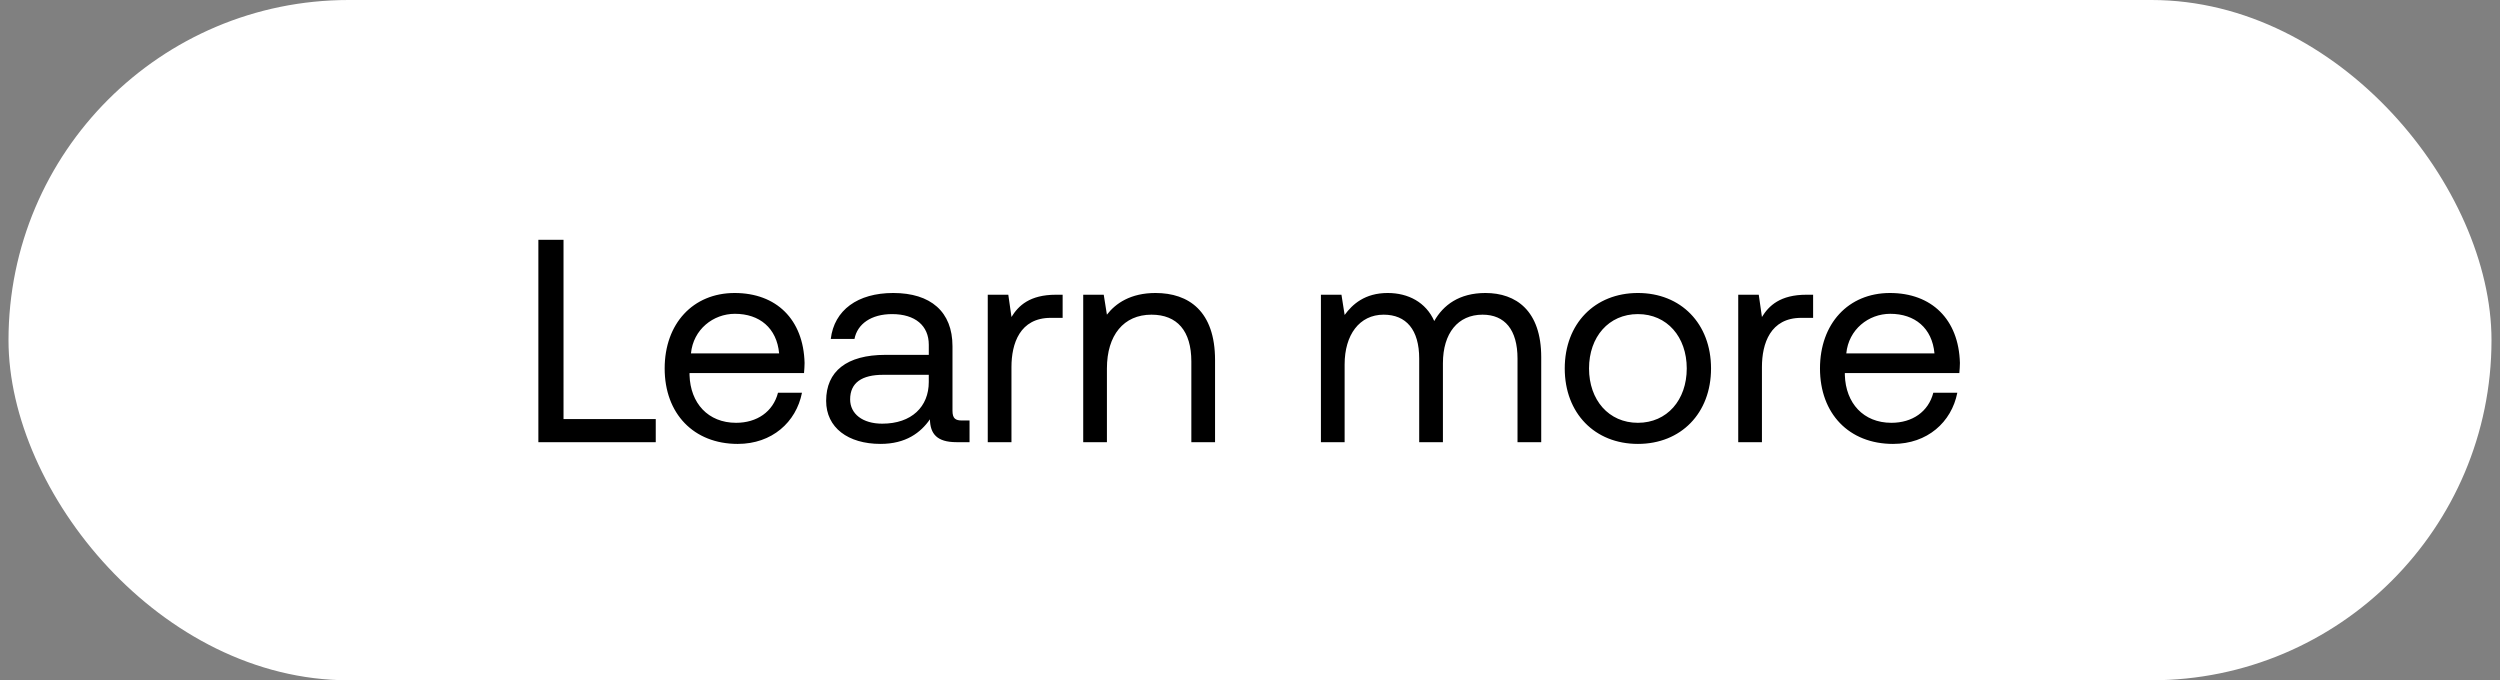 <svg width="147" height="40" viewBox="0 0 147 40" fill="none" xmlns="http://www.w3.org/2000/svg"><rect x="0" y="0" width="147" height="40" fill="#808080" stroke="none"/><rect x=".5" width="146" height="40" rx="20" fill="#fff"/><path d="M38.558 26v-1.36h-5.423V14.1h-1.479V26h6.902zm4.825.102c2.005 0 3.433-1.275 3.773-3.009h-1.41c-.29 1.122-1.242 1.768-2.465 1.768-1.65 0-2.687-1.156-2.737-2.805v-.119h6.732c.016-.204.033-.408.033-.595-.067-2.567-1.665-4.114-4.113-4.114-2.448 0-4.114 1.802-4.114 4.437 0 2.652 1.7 4.437 4.3 4.437zm-2.755-5.321c.136-1.411 1.31-2.329 2.584-2.329 1.445 0 2.465.833 2.601 2.329H40.63zm15.94 3.944c-.392 0-.562-.119-.562-.578v-3.791c0-2.023-1.275-3.128-3.485-3.128-2.09 0-3.468 1.003-3.672 2.703h1.394c.17-.884.986-1.462 2.21-1.462 1.36 0 2.16.68 2.16 1.802v.595h-2.55c-2.279 0-3.486.969-3.486 2.703 0 1.581 1.292 2.533 3.196 2.533 1.496 0 2.363-.663 2.907-1.445.017.85.408 1.343 1.564 1.343h.765v-1.275h-.442zm-1.956-2.261c0 1.445-1.003 2.448-2.737 2.448-1.156 0-1.887-.578-1.887-1.428 0-.986.697-1.445 1.938-1.445h2.686v.425zm7.48-5.134c-1.546 0-2.21.646-2.617 1.309l-.187-1.309H58.08V26h1.394v-4.42c0-1.377.493-2.89 2.312-2.89h.697v-1.36h-.391zm5.85-.102c-1.462 0-2.346.612-2.856 1.275L64.9 17.33h-1.207V26h1.394v-4.335c0-1.955.986-3.162 2.618-3.162 1.513 0 2.346.952 2.346 2.754V26h1.394v-4.828c0-2.873-1.547-3.944-3.502-3.944zm19.402 0c-1.547 0-2.482.714-3.01 1.649-.492-1.105-1.53-1.649-2.736-1.649-1.343 0-2.074.663-2.533 1.292l-.187-1.19H77.67V26h1.394v-4.573c0-1.734.867-2.924 2.295-2.924 1.326 0 2.09.884 2.09 2.584V26h1.395v-4.641c0-1.768.884-2.856 2.329-2.856 1.309 0 2.057.884 2.057 2.584V26h1.394v-4.998c0-2.737-1.48-3.774-3.281-3.774zm8.964 8.874c2.533 0 4.301-1.802 4.301-4.437 0-2.635-1.768-4.437-4.3-4.437-2.534 0-4.302 1.802-4.302 4.437 0 2.635 1.768 4.437 4.301 4.437zm0-1.241c-1.717 0-2.873-1.343-2.873-3.196 0-1.853 1.156-3.196 2.873-3.196 1.717 0 2.873 1.343 2.873 3.196 0 1.853-1.156 3.196-2.873 3.196zm9.912-7.531c-1.547 0-2.21.646-2.618 1.309l-.187-1.309h-1.207V26h1.394v-4.42c0-1.377.493-2.89 2.312-2.89h.697v-1.36h-.391zm5.096 8.772c2.006 0 3.434-1.275 3.774-3.009h-1.411c-.289 1.122-1.241 1.768-2.465 1.768-1.649 0-2.686-1.156-2.737-2.805v-.119h6.732c.017-.204.034-.408.034-.595-.068-2.567-1.666-4.114-4.114-4.114s-4.114 1.802-4.114 4.437c0 2.652 1.7 4.437 4.301 4.437zm-2.754-5.321c.136-1.411 1.309-2.329 2.584-2.329 1.445 0 2.465.833 2.601 2.329h-5.185z" fill="#000"/></svg>